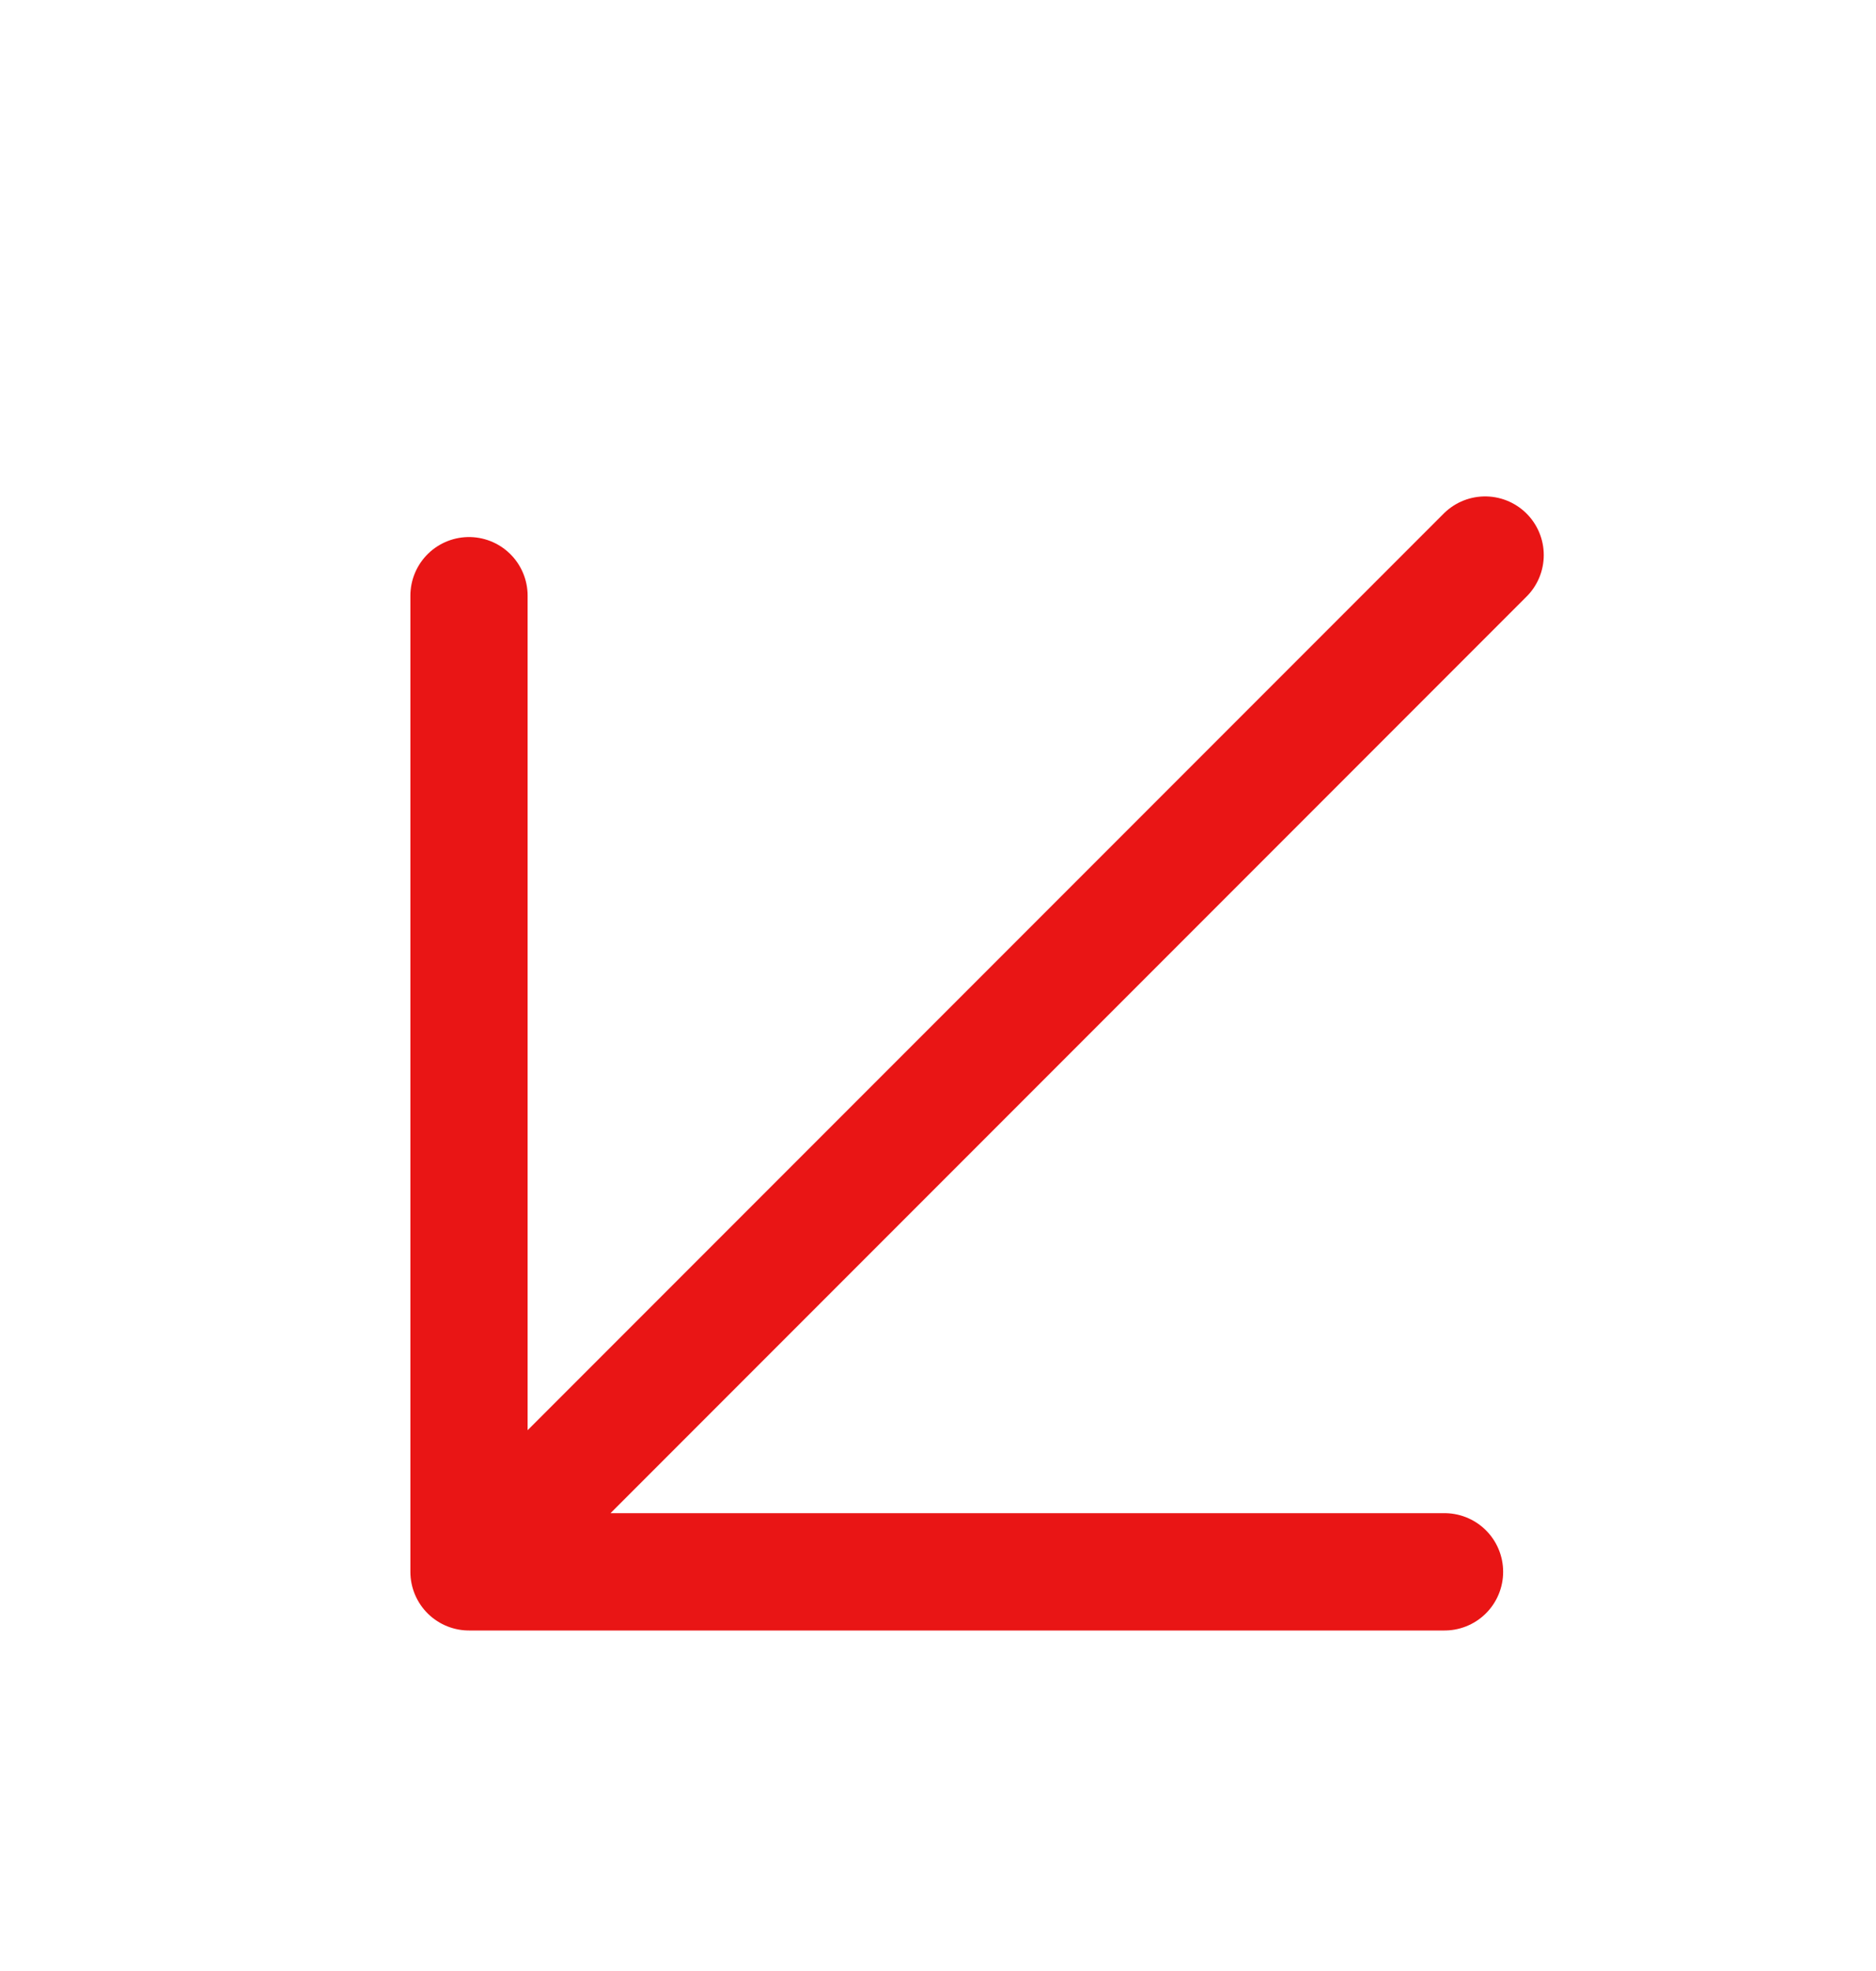 <svg width="20" height="21" viewBox="0 0 20 21" fill="none" xmlns="http://www.w3.org/2000/svg">
<path d="M15.833 5.914L5 16.747M5 16.747V6.347M5 16.747H15.4" stroke="#E91515" stroke-width="1.25" stroke-linecap="round" stroke-linejoin="round"/>
</svg>
